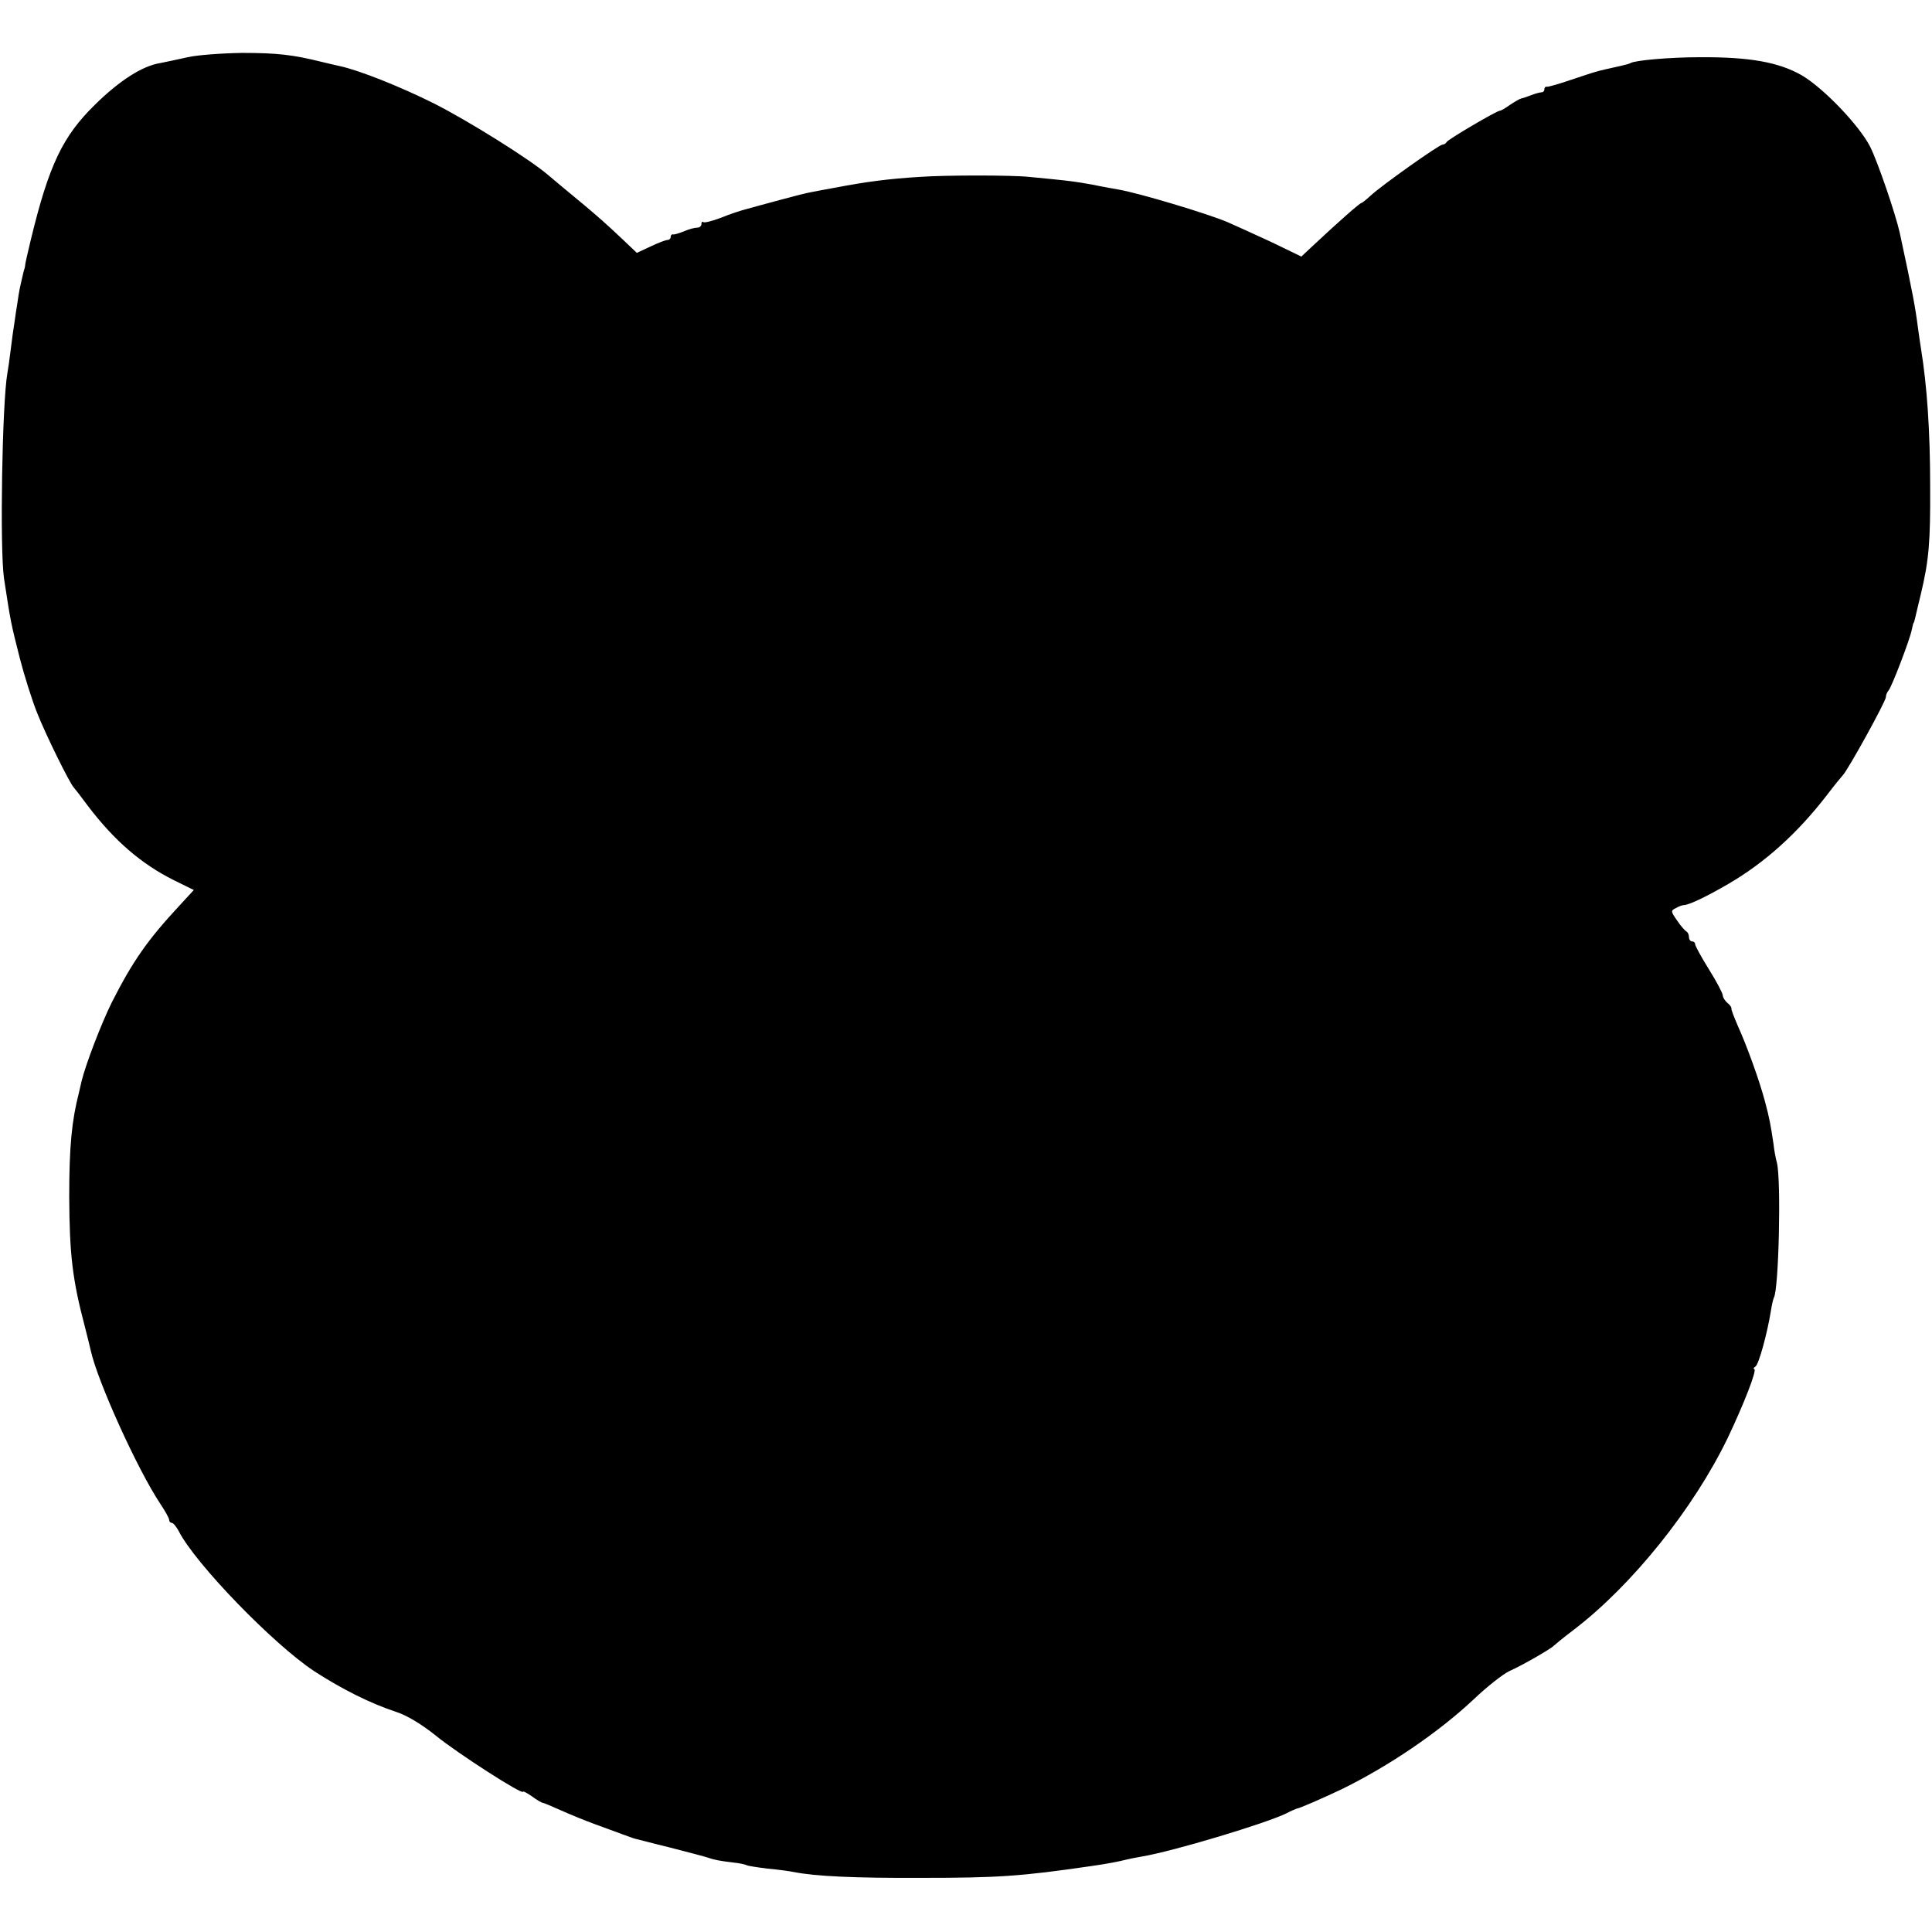 <?xml version="1.0" standalone="no"?>
<!DOCTYPE svg PUBLIC "-//W3C//DTD SVG 20010904//EN"
 "http://www.w3.org/TR/2001/REC-SVG-20010904/DTD/svg10.dtd">
<svg version="1.0" xmlns="http://www.w3.org/2000/svg"
 width="628pt" height="628pt" viewBox="0 0 628 628"
 preserveAspectRatio="xMidYMid meet">
<g transform="translate(0,628) scale(0.1,-0.1)"
fill="#000000" stroke="none">
<path d="M610 6094 c-30 -7 -70 -15 -89 -19 -58 -9 -133 -57 -213 -136 -104
-102 -149 -195 -208 -439 -10 -41 -18 -77 -18 -80 0 -3 -1 -8 -2 -12 -3 -9 -4
-13 -13 -53 -4 -16 -9 -48 -12 -70 -4 -22 -7 -49 -9 -60 -2 -11 -7 -47 -11
-80 -4 -33 -9 -68 -11 -78 -17 -95 -25 -570 -11 -667 22 -144 22 -144 52 -262
14 -54 39 -134 56 -176 27 -69 106 -229 119 -242 3 -3 24 -30 46 -60 86 -113
173 -188 279 -241 l65 -32 -47 -51 c-104 -112 -152 -181 -220 -315 -34 -69
-84 -199 -98 -256 -1 -5 -5 -21 -8 -35 -24 -93 -32 -177 -32 -340 1 -187 10
-268 51 -423 9 -34 17 -69 19 -77 22 -100 152 -387 226 -498 16 -24 29 -47 29
-53 0 -5 4 -9 8 -9 5 0 15 -12 23 -27 54 -106 307 -367 440 -455 91 -59 183
-105 268 -133 34 -11 82 -40 128 -77 70 -57 283 -194 283 -182 0 3 13 -4 29
-15 16 -12 32 -21 35 -21 3 0 29 -11 58 -24 29 -13 80 -34 113 -46 33 -12 74
-27 90 -33 17 -6 35 -13 40 -14 6 -1 57 -15 115 -29 58 -15 112 -29 120 -32
23 -8 41 -11 82 -16 20 -2 40 -6 45 -9 4 -2 35 -7 68 -11 33 -3 71 -8 85 -11
70 -14 199 -20 415 -19 249 0 323 5 550 38 51 7 96 16 115 21 8 2 31 7 50 10
103 17 408 109 472 141 15 8 30 14 33 15 7 0 85 34 146 63 153 75 314 184 430
293 42 40 94 81 115 91 43 19 136 73 144 82 3 3 32 27 65 52 189 144 390 394
501 624 52 109 97 224 86 224 -4 0 -2 4 4 8 11 7 38 106 50 179 3 21 8 41 10
45 16 26 24 380 10 438 -4 14 -9 41 -11 60 -9 61 -13 84 -28 140 -19 71 -59
181 -88 245 -12 28 -22 53 -21 57 1 3 -5 12 -13 18 -8 7 -15 18 -15 24 0 7
-20 45 -45 85 -25 40 -45 77 -45 82 0 5 -4 9 -10 9 -5 0 -10 6 -10 14 0 8 -4
16 -8 18 -4 2 -18 17 -30 35 -21 30 -22 33 -5 41 10 6 22 10 26 10 17 0 75 28
147 70 118 69 223 164 318 287 25 33 49 62 52 65 15 14 140 240 140 254 0 7 4
16 9 22 10 11 69 165 75 196 3 13 5 23 6 23 1 0 3 7 5 15 2 8 10 44 19 80 26
109 31 168 30 350 0 177 -10 326 -30 448 -3 17 -7 49 -10 69 -8 62 -16 108
-59 307 -14 62 -71 229 -96 279 -35 69 -152 191 -222 232 -75 43 -170 60 -332
59 -96 0 -210 -10 -225 -19 -3 -2 -17 -6 -31 -9 -13 -3 -35 -8 -49 -11 -14 -3
-29 -7 -35 -9 -5 -1 -41 -13 -80 -26 -38 -13 -73 -23 -77 -22 -5 1 -8 -3 -8
-8 0 -6 -4 -10 -9 -10 -5 0 -20 -4 -33 -9 -13 -5 -27 -10 -33 -11 -5 -1 -22
-11 -37 -21 -14 -10 -29 -19 -33 -19 -10 0 -170 -94 -173 -102 -2 -4 -8 -8
-13 -8 -11 0 -200 -134 -235 -167 -14 -13 -27 -23 -29 -23 -5 0 -70 -57 -163
-144 l-32 -30 -97 47 c-54 25 -118 54 -143 65 -66 28 -290 95 -355 106 -16 3
-41 7 -55 10 -13 3 -42 8 -65 12 -38 6 -56 8 -170 19 -57 6 -272 6 -355 0
-100 -6 -177 -16 -275 -35 -27 -5 -61 -11 -75 -14 -14 -2 -61 -14 -105 -26
-44 -12 -93 -25 -110 -30 -16 -4 -53 -16 -82 -28 -29 -11 -54 -17 -57 -14 -4
3 -6 0 -6 -6 0 -7 -6 -12 -14 -12 -8 0 -27 -5 -43 -12 -15 -6 -31 -11 -35 -10
-5 1 -8 -3 -8 -8 0 -6 -5 -10 -10 -10 -6 0 -30 -9 -55 -21 l-45 -21 -42 40
c-59 56 -88 81 -137 122 -23 19 -52 43 -64 53 -12 10 -32 27 -44 37 -60 52
-262 178 -373 234 -110 55 -244 108 -305 121 -11 2 -38 9 -60 14 -93 23 -143
29 -258 29 -67 -1 -147 -7 -177 -14z"/>
</g>
</svg>

